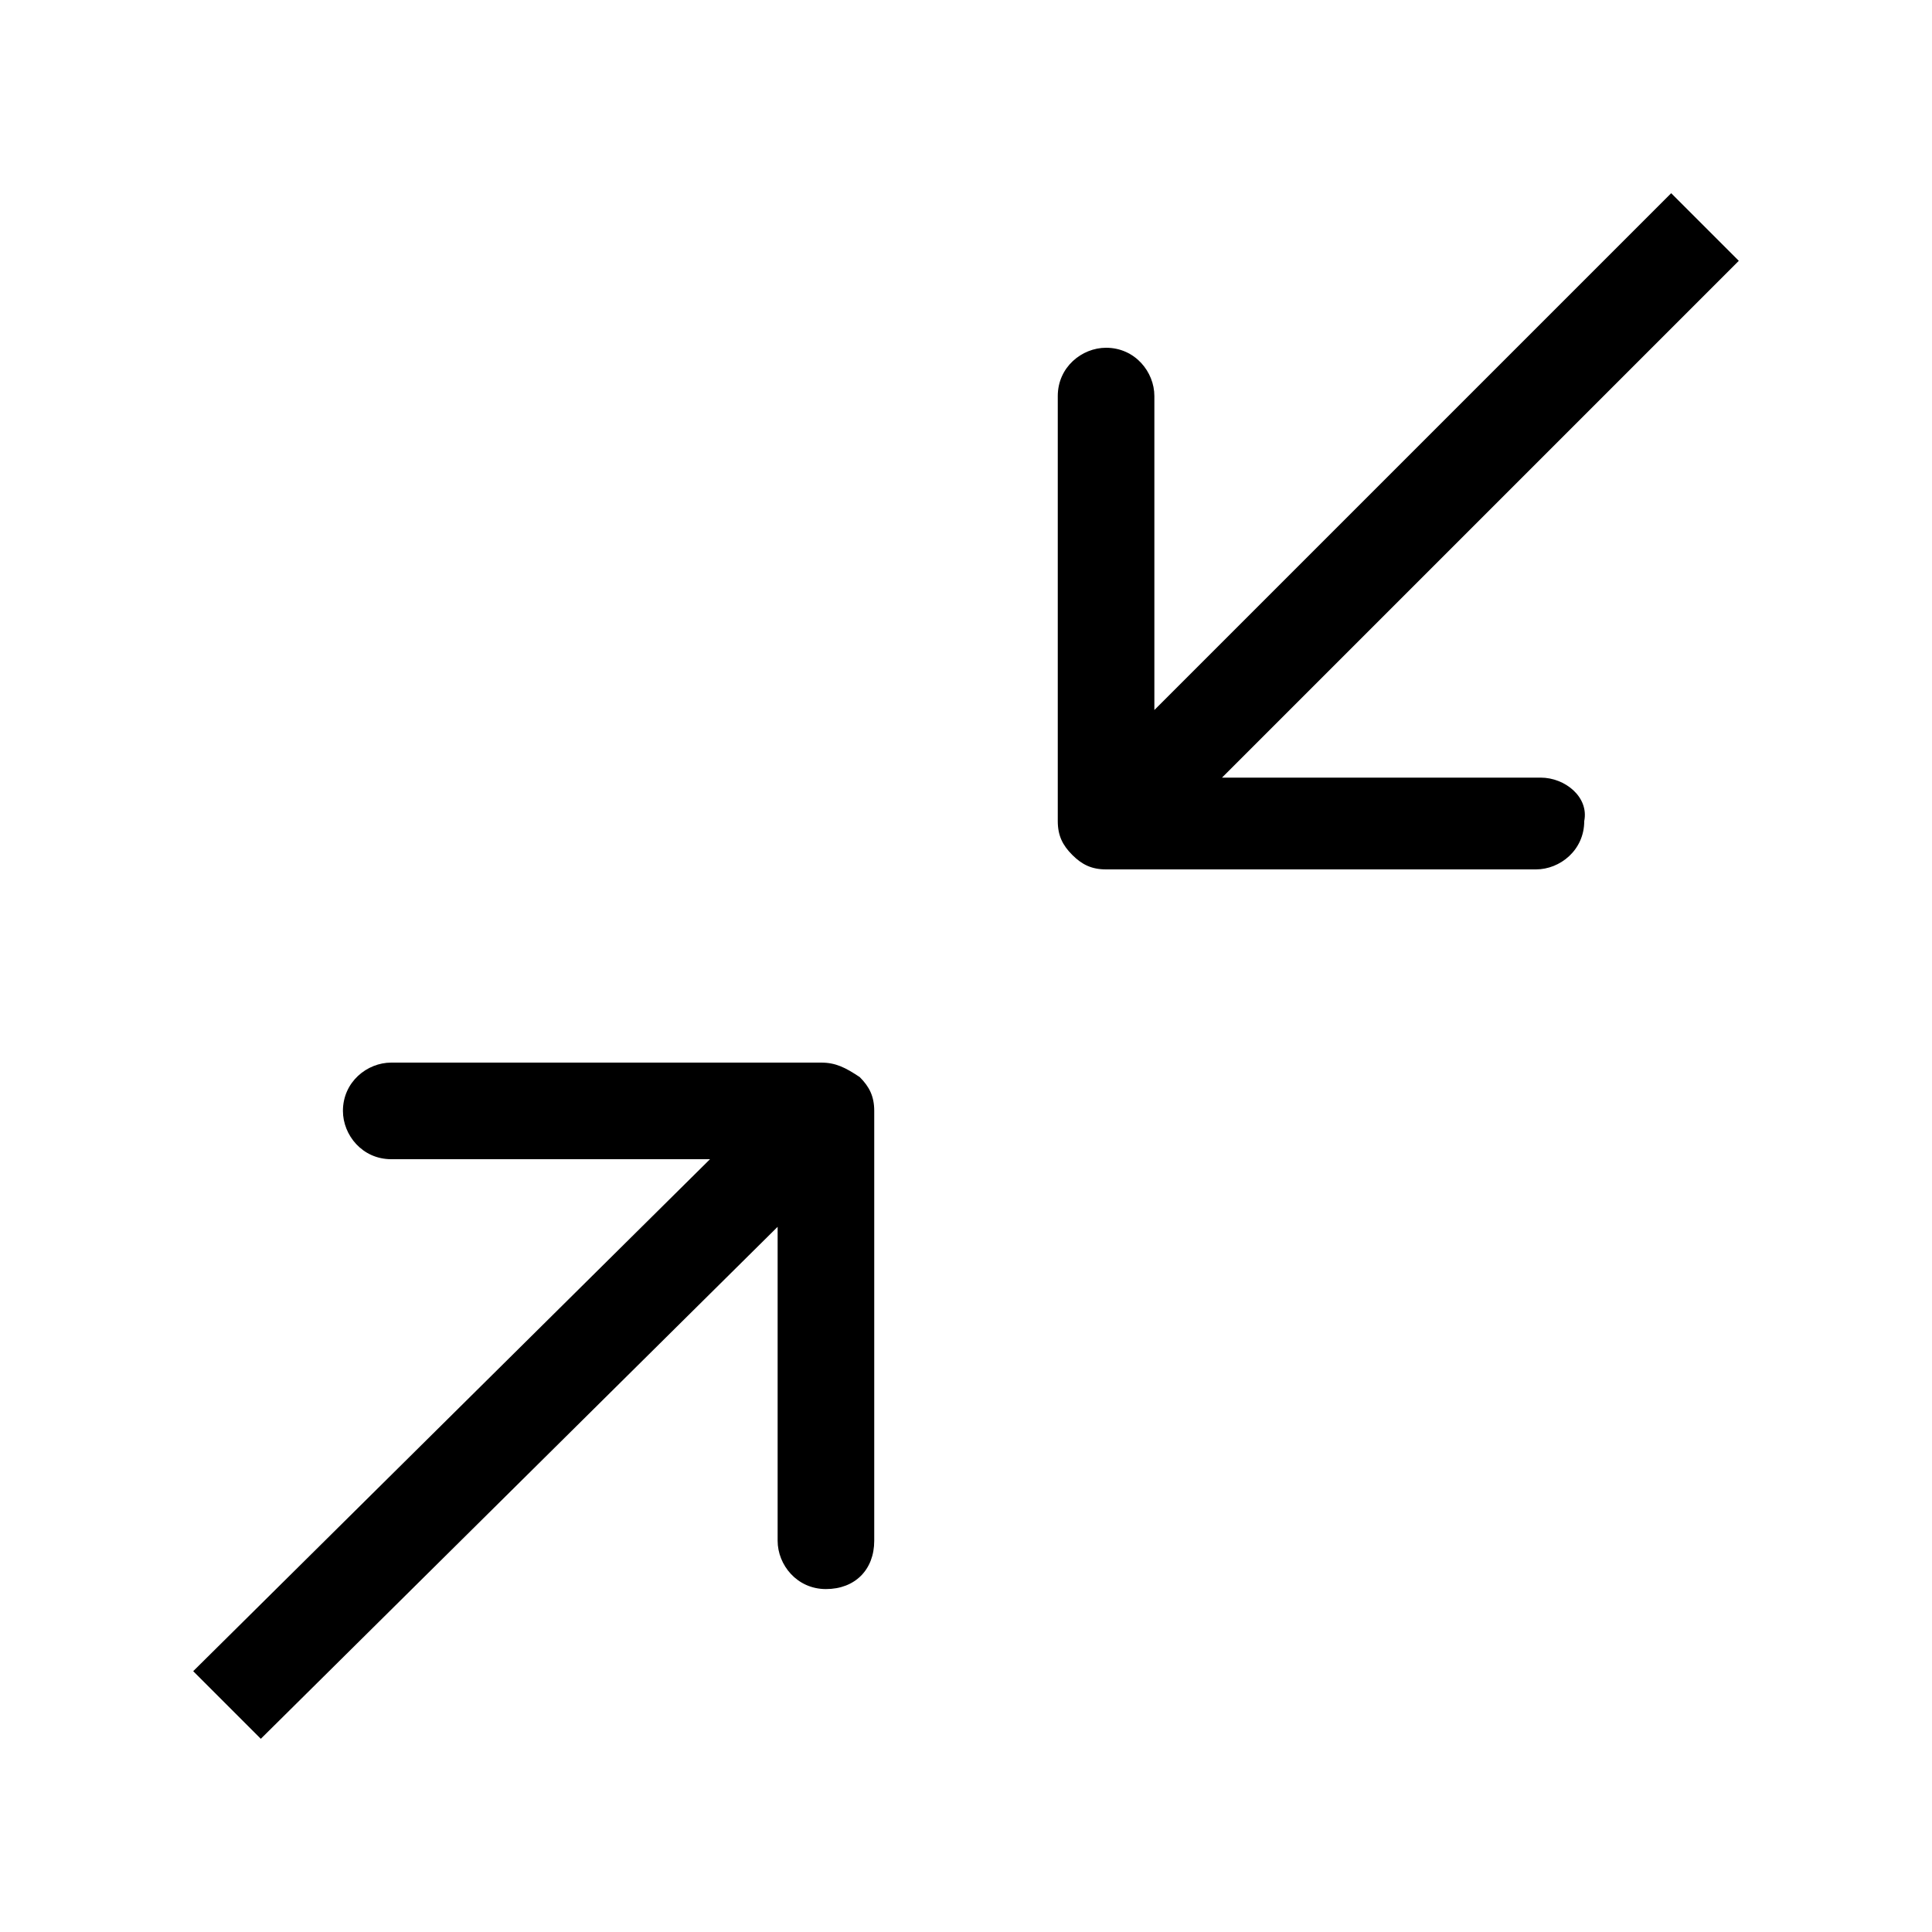 <?xml version="1.0" standalone="no"?><!DOCTYPE svg PUBLIC "-//W3C//DTD SVG 1.1//EN" "http://www.w3.org/Graphics/SVG/1.1/DTD/svg11.dtd"><svg t="1524282476818" class="icon" style="" viewBox="0 0 1024 1024" version="1.1" xmlns="http://www.w3.org/2000/svg" p-id="4567" xmlns:xlink="http://www.w3.org/1999/xlink" width="200" height="200"><defs><style type="text/css"></style></defs><path d="M816.64 412.16h-168.96L921.6 138.24 885.76 102.4 611.84 376.32V209.92c0-12.8-10.24-25.6-25.6-25.6-12.8 0-25.6 10.24-25.6 25.6V435.2c0 7.68 2.56 12.8 7.68 17.92 5.12 5.12 10.24 7.68 17.92 7.68h227.84c12.8 0 25.6-10.24 25.6-25.6 2.56-12.8-10.24-23.04-23.04-23.04zM435.2 563.2H207.36c-12.8 0-25.6 10.24-25.6 25.6 0 12.8 10.24 25.6 25.6 25.6h168.96L102.4 885.76 138.24 921.6l273.92-271.36v166.4c0 12.8 10.24 25.6 25.6 25.6s25.6-10.24 25.6-25.6V588.8c0-7.68-2.56-12.8-7.68-17.92-7.68-5.12-12.8-7.68-20.48-7.68z" p-id="4568" fill="#000000"></path></svg>